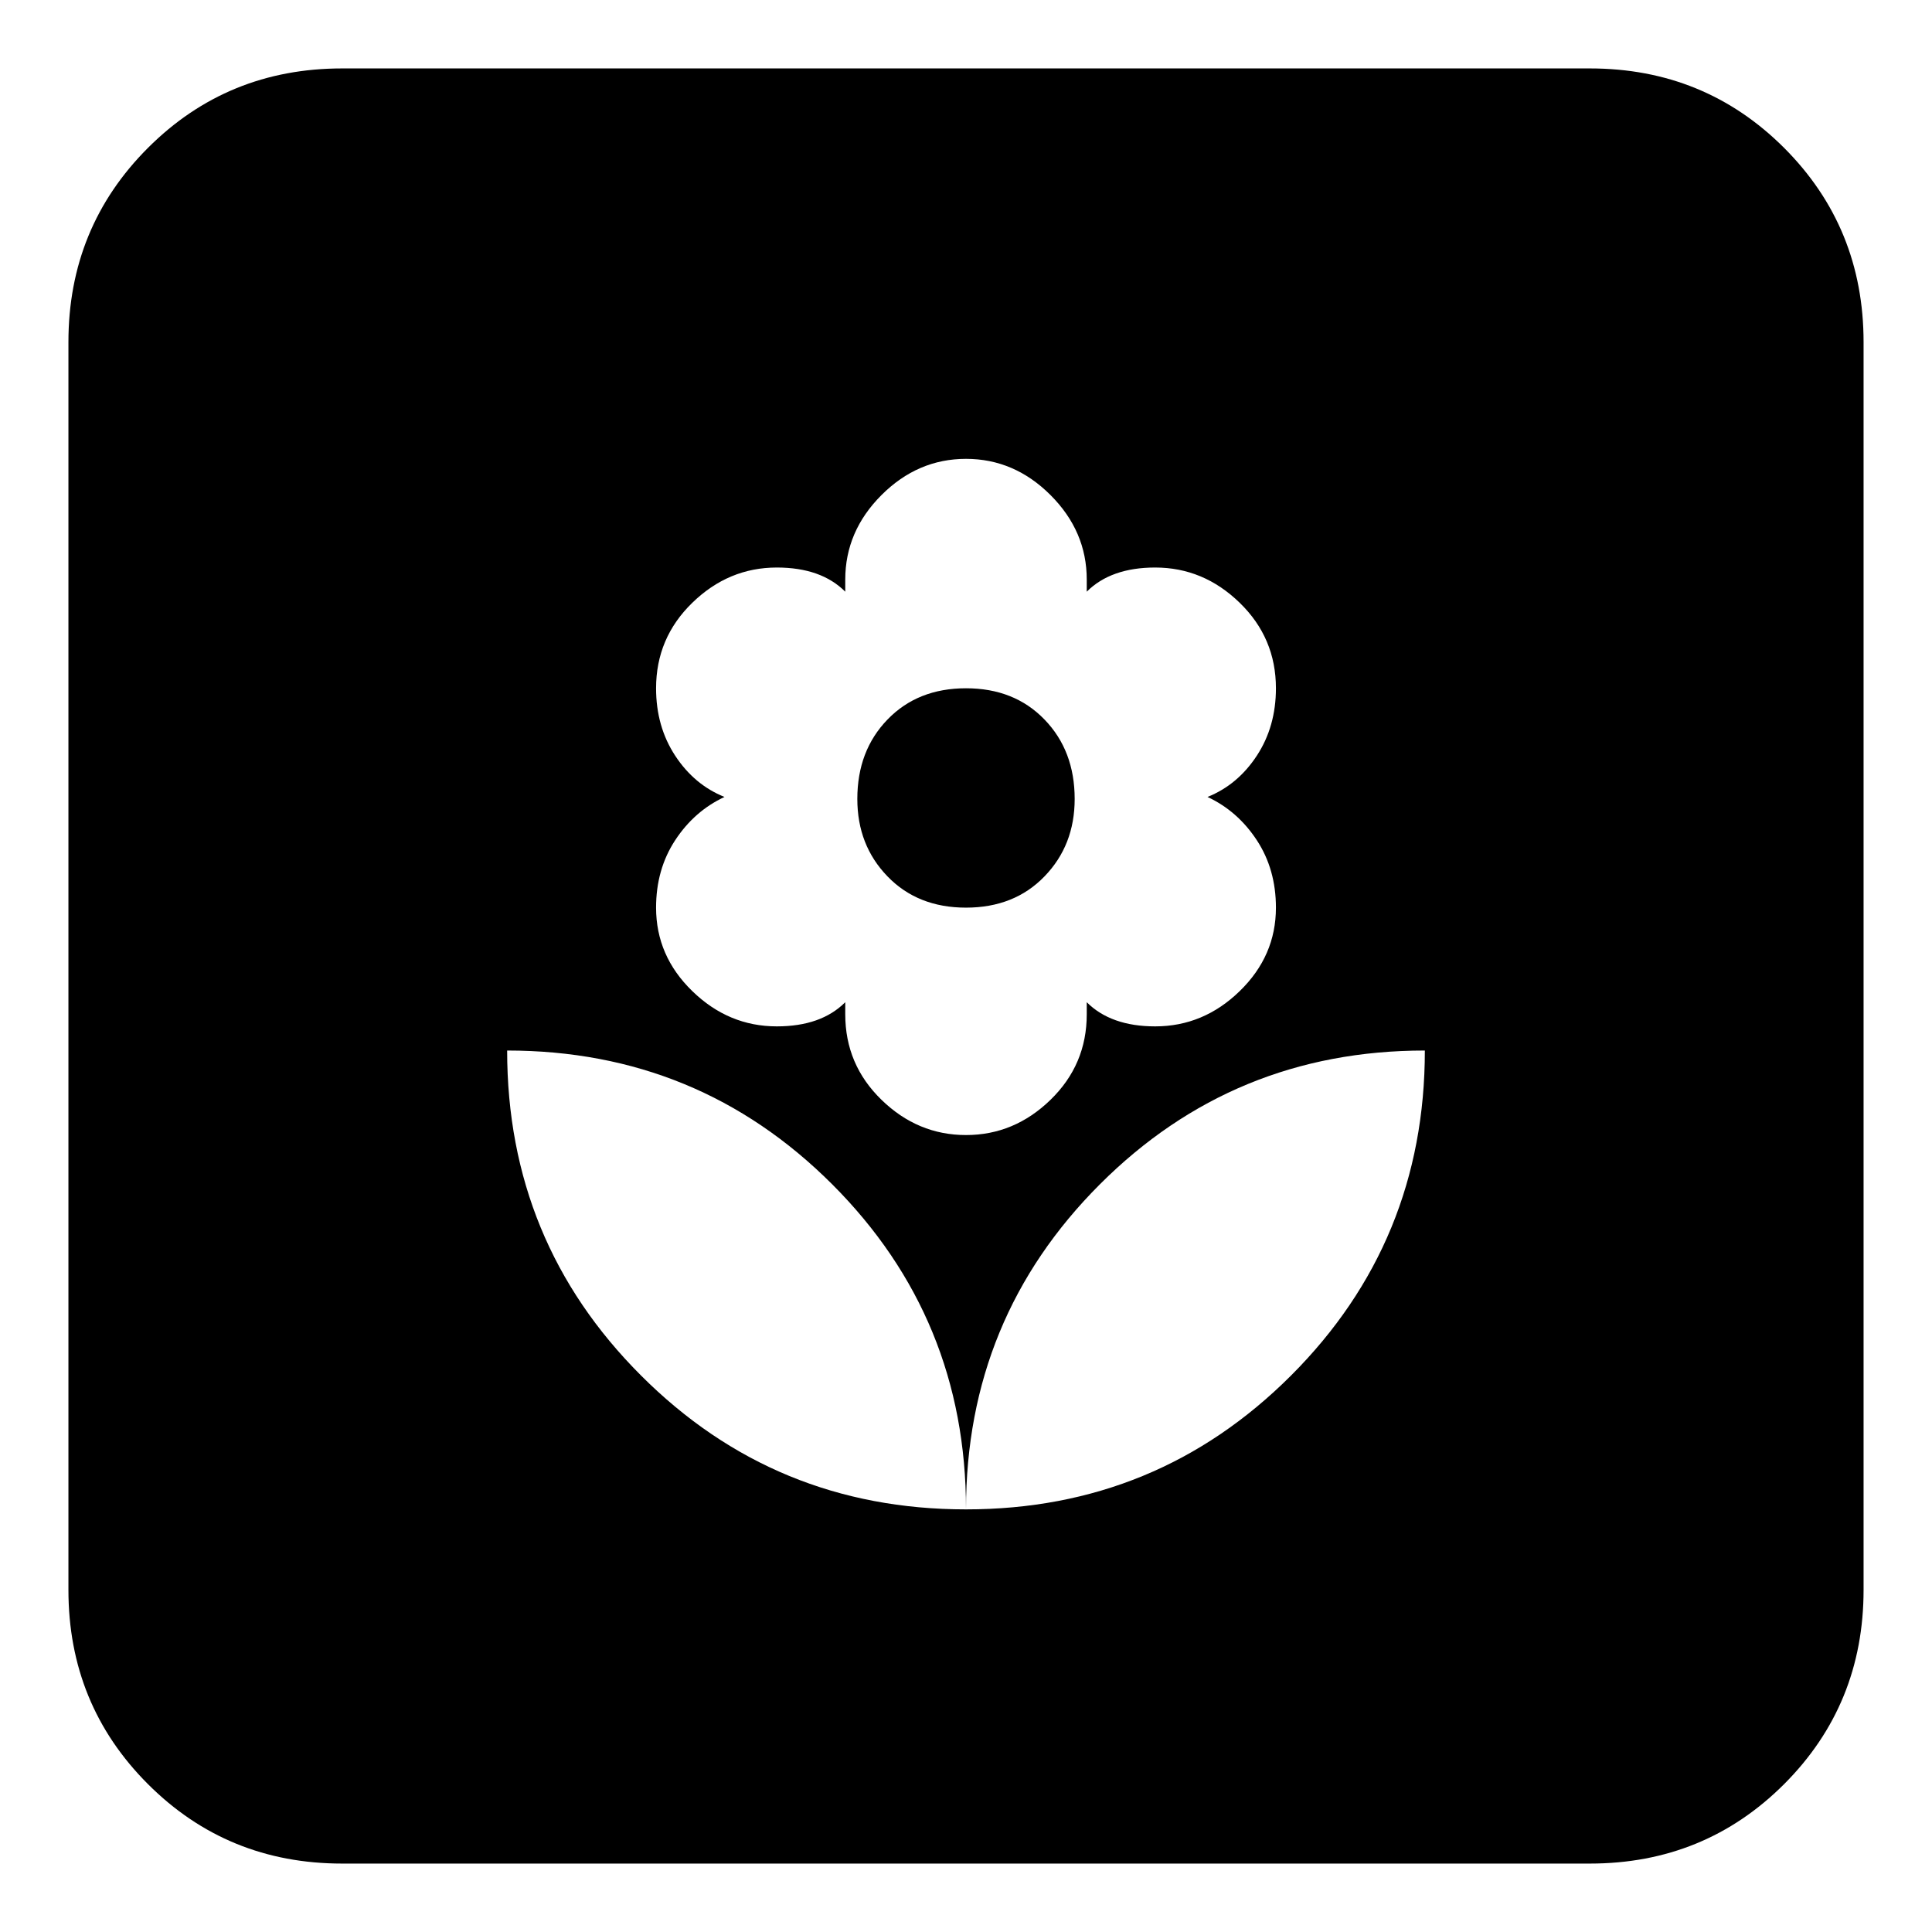 <svg xmlns="http://www.w3.org/2000/svg" height="24" width="24"><path d="M12 18.75Q14.375 18.75 16.038 17.087Q17.7 15.425 17.7 13.05Q15.325 13.05 13.663 14.712Q12 16.375 12 18.75ZM12 18.75Q12 16.375 10.338 14.712Q8.675 13.05 6.3 13.05Q6.3 15.425 7.963 17.087Q9.625 18.75 12 18.75ZM12 14.1Q12.6 14.1 13.05 13.662Q13.5 13.225 13.5 12.6V12.45Q13.65 12.6 13.863 12.675Q14.075 12.75 14.35 12.75Q14.95 12.75 15.4 12.312Q15.85 11.875 15.85 11.275Q15.85 10.8 15.613 10.438Q15.375 10.075 15 9.9Q15.375 9.75 15.613 9.387Q15.85 9.025 15.85 8.55Q15.85 7.925 15.4 7.488Q14.95 7.05 14.35 7.05Q14.075 7.05 13.863 7.125Q13.65 7.2 13.5 7.35V7.2Q13.5 6.6 13.05 6.15Q12.6 5.7 12 5.7Q11.4 5.7 10.95 6.15Q10.5 6.6 10.5 7.2V7.35Q10.35 7.2 10.138 7.125Q9.925 7.05 9.65 7.05Q9.05 7.05 8.6 7.488Q8.15 7.925 8.15 8.55Q8.15 9.025 8.387 9.387Q8.625 9.75 9 9.9Q8.625 10.075 8.387 10.438Q8.15 10.8 8.15 11.275Q8.15 11.875 8.6 12.312Q9.05 12.75 9.65 12.75Q9.925 12.75 10.138 12.675Q10.35 12.6 10.5 12.45V12.6Q10.5 13.225 10.95 13.662Q11.4 14.1 12 14.1ZM12 11.275Q11.4 11.275 11.025 10.887Q10.65 10.5 10.65 9.925Q10.65 9.325 11.025 8.938Q11.4 8.55 12 8.55Q12.6 8.55 12.975 8.938Q13.35 9.325 13.35 9.925Q13.35 10.5 12.975 10.887Q12.6 11.275 12 11.275ZM4.25 23.15Q2.825 23.15 1.838 22.163Q0.85 21.175 0.85 19.75V4.25Q0.85 2.825 1.838 1.837Q2.825 0.85 4.25 0.85H19.75Q21.175 0.85 22.163 1.837Q23.15 2.825 23.15 4.25V19.75Q23.15 21.175 22.163 22.163Q21.175 23.15 19.75 23.15Z"/></svg>